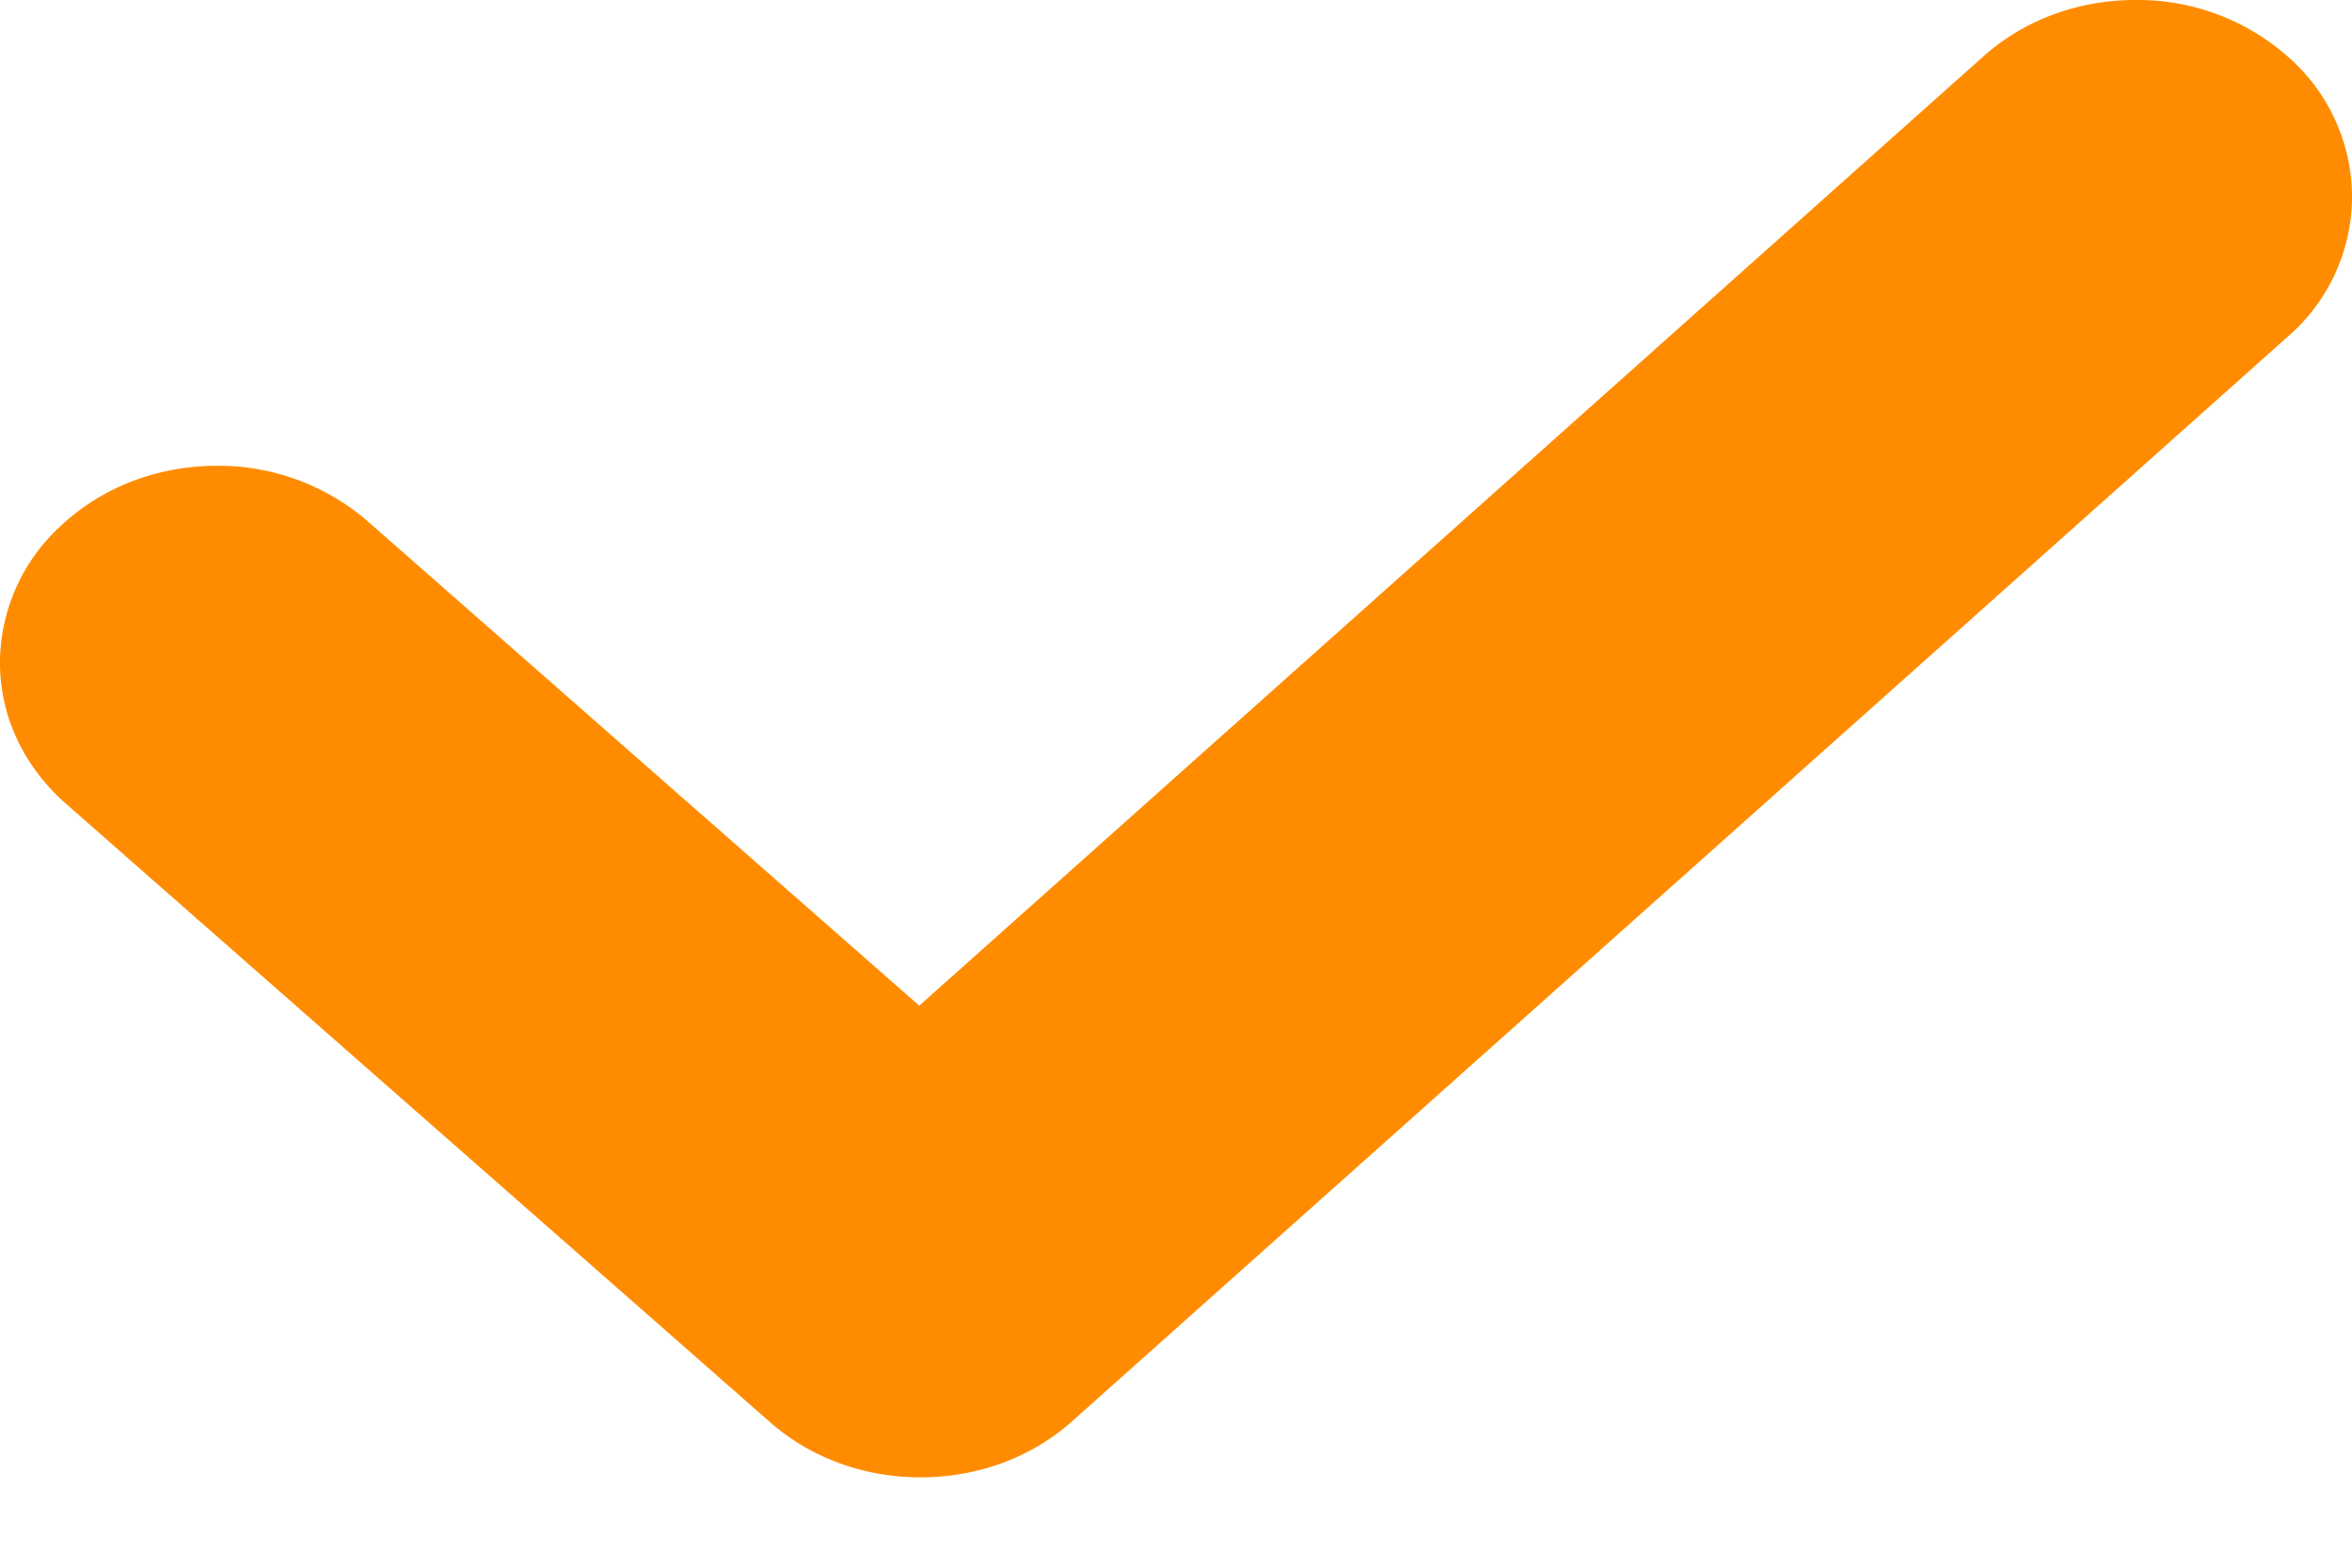 <svg xmlns="http://www.w3.org/2000/svg" width="12" height="8" viewBox="0 0 12 8">
    <path fill="#FF8C00" fill-rule="evenodd" d="M10.894 0c-.291 0-.567.102-.775.288L4.69 5.132 1.877 2.661a1.161 1.161 0 0 0-.77-.284c-.3 0-.583.107-.794.304A.949.949 0 0 0 0 3.395c.004.27.125.52.337.707l3.589 3.153c.207.183.48.284.77.284.291 0 .566-.1.776-.288L11.67 1.72a.947.947 0 0 0 .33-.706.952.952 0 0 0-.317-.716A1.156 1.156 0 0 0 10.894 0z"/>
</svg>
